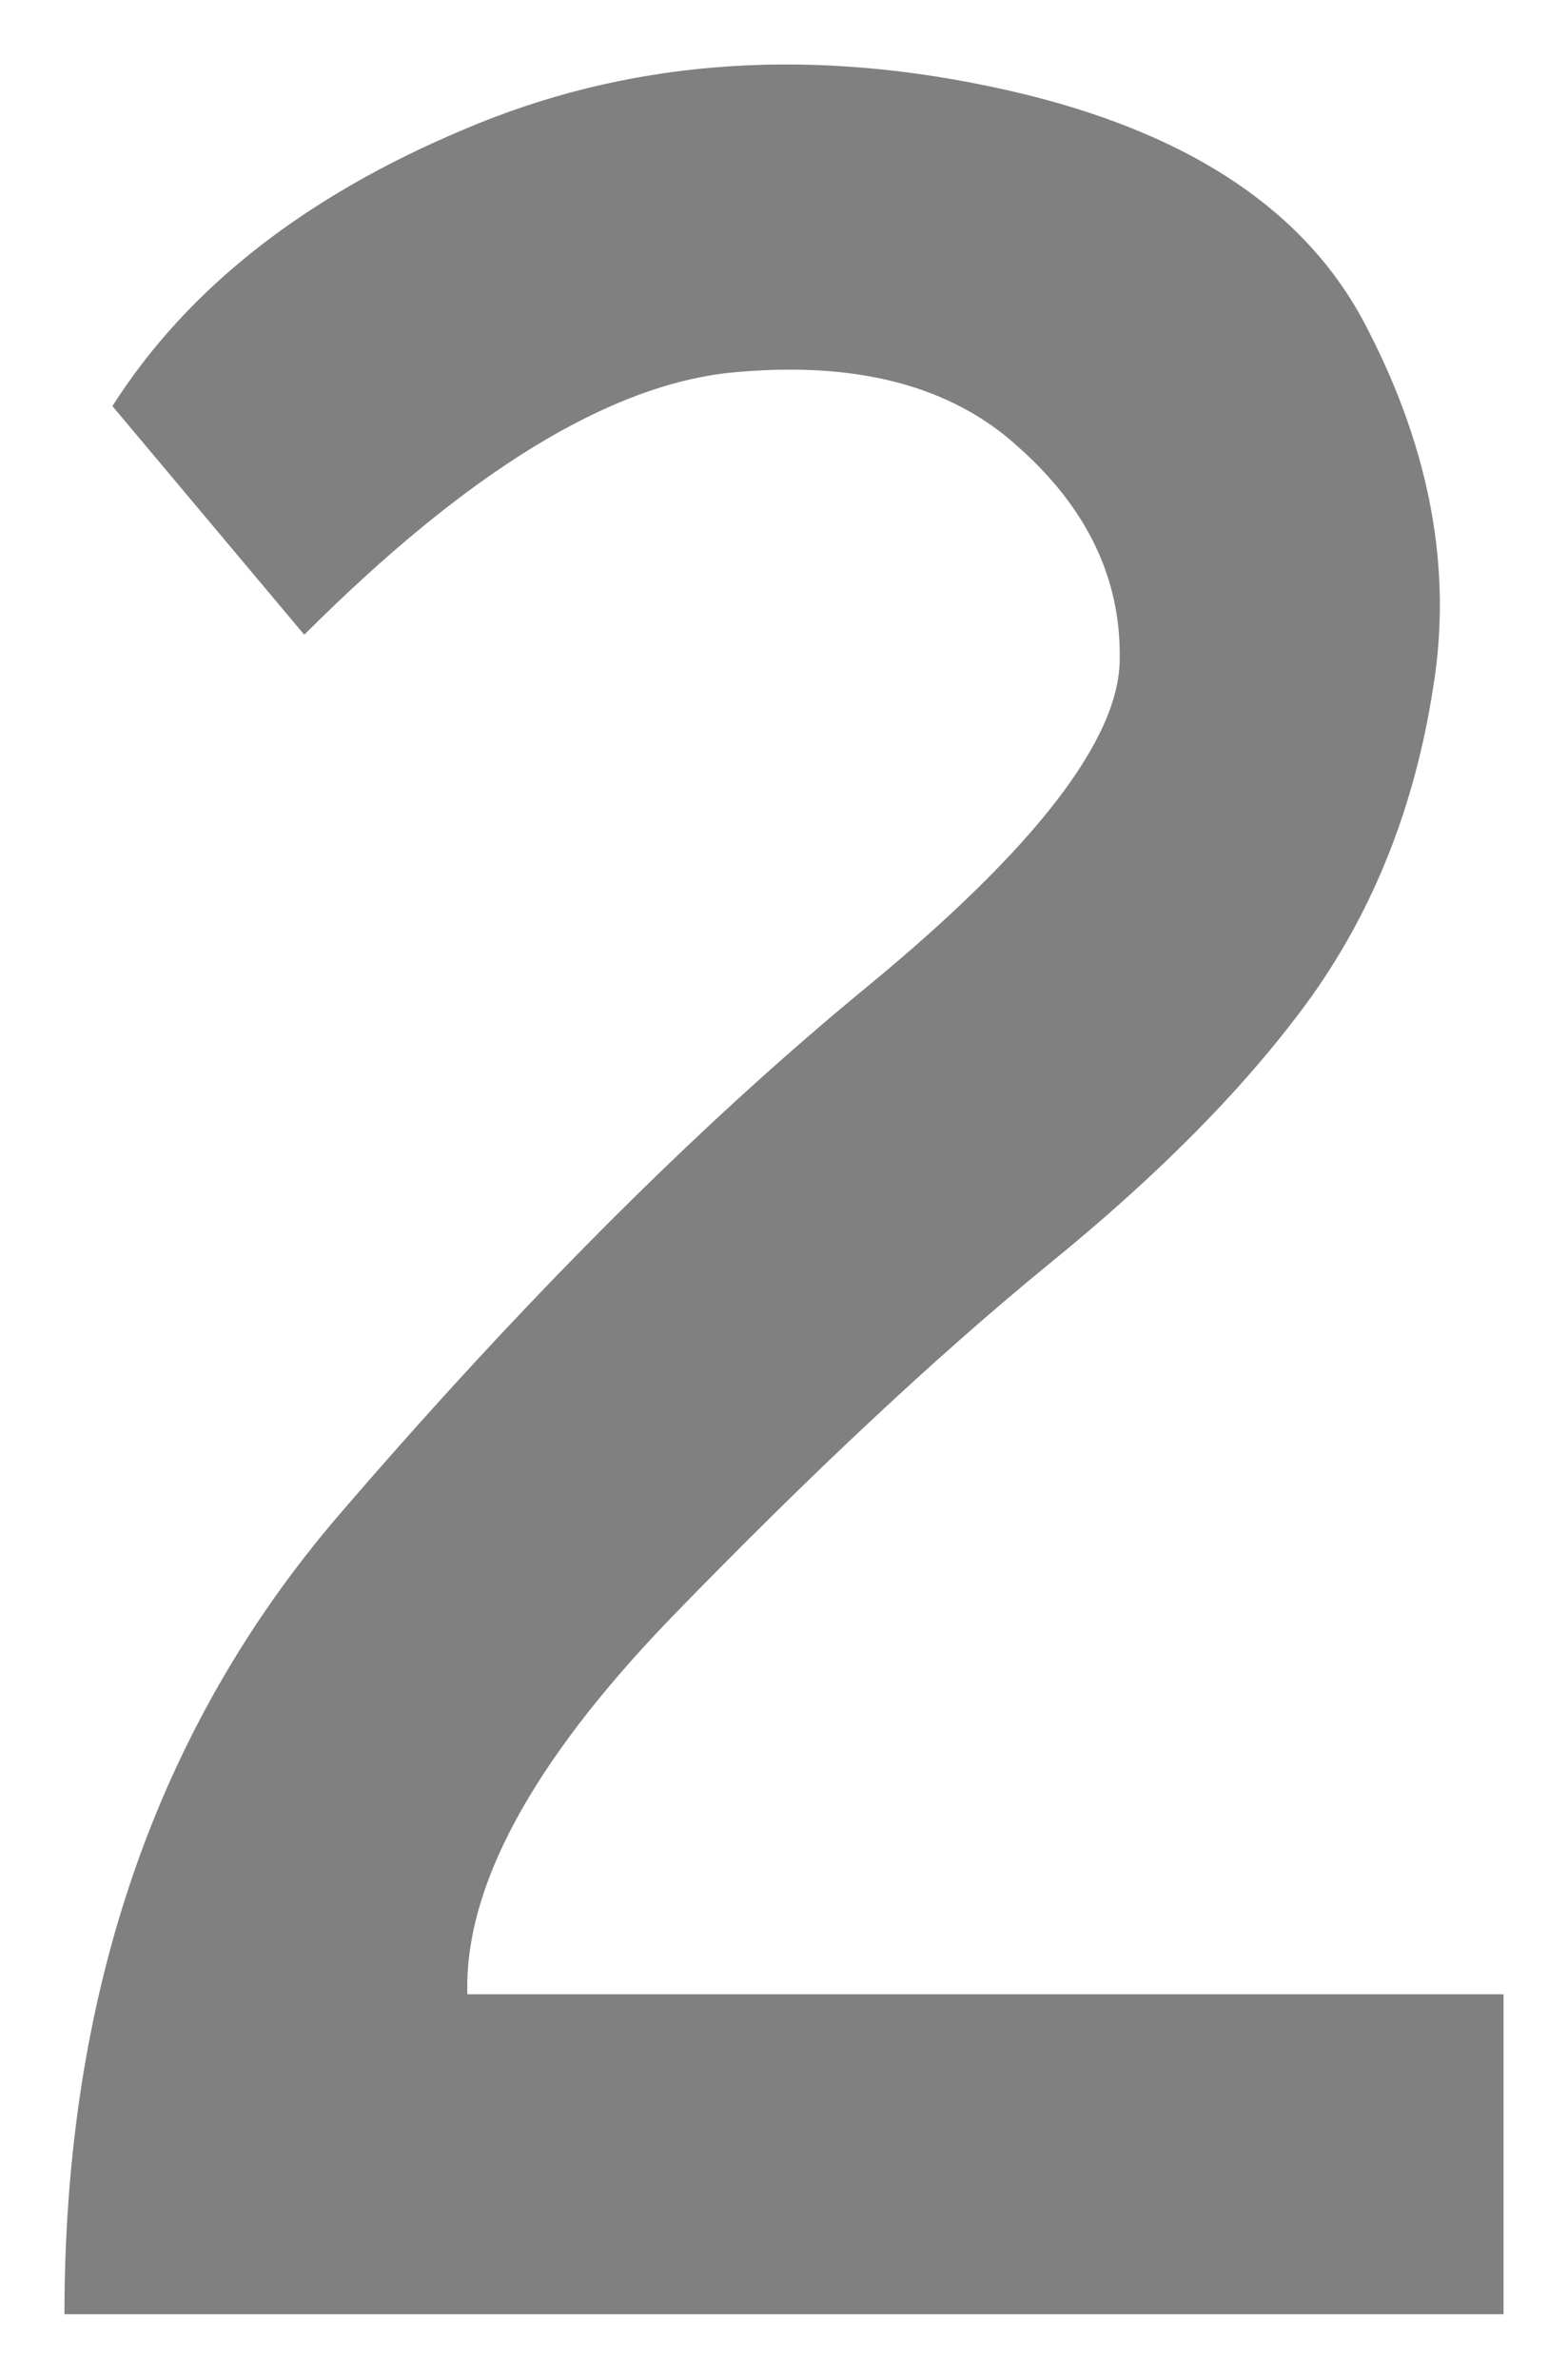 <svg xmlns="http://www.w3.org/2000/svg" xmlns:xlink="http://www.w3.org/1999/xlink" version="1.1" width="12.162" height="18.445" viewBox="-0.354 -0.008 12.162 18.445">
  <!-- Exported by Scratch - http://scratch.mit.edu/ -->
  <g id="ID0.2772512692026794">
    <g id="text3428">
      <path id="path3439" fill="#808080" stroke="none" stroke-width="1" d="M 0.146 17.937 C 0.146 15.456 0.857 13.389 2.279 11.735 C 3.701 10.082 5.065 8.717 6.372 7.643 C 7.678 6.568 8.331 5.72 8.331 5.1 C 8.34 4.48 8.079 3.934 7.55 3.463 C 7.029 2.983 6.289 2.789 5.33 2.88 C 4.379 2.971 3.271 3.649 2.006 4.914 L 0.518 3.141 C 1.097 2.231 2.006 1.516 3.246 0.995 C 4.487 0.466 5.843 0.354 7.314 0.66 C 8.794 0.966 9.774 1.594 10.254 2.545 C 10.741 3.488 10.911 4.414 10.762 5.323 C 10.622 6.233 10.307 7.031 9.82 7.717 C 9.332 8.395 8.65 9.09 7.773 9.801 C 6.905 10.512 5.929 11.425 4.846 12.542 C 3.771 13.658 3.246 14.629 3.271 15.456 L 11.308 15.456 L 11.308 17.937 L 0.146 17.937 Z "/>
    </g>
  </g>
</svg>